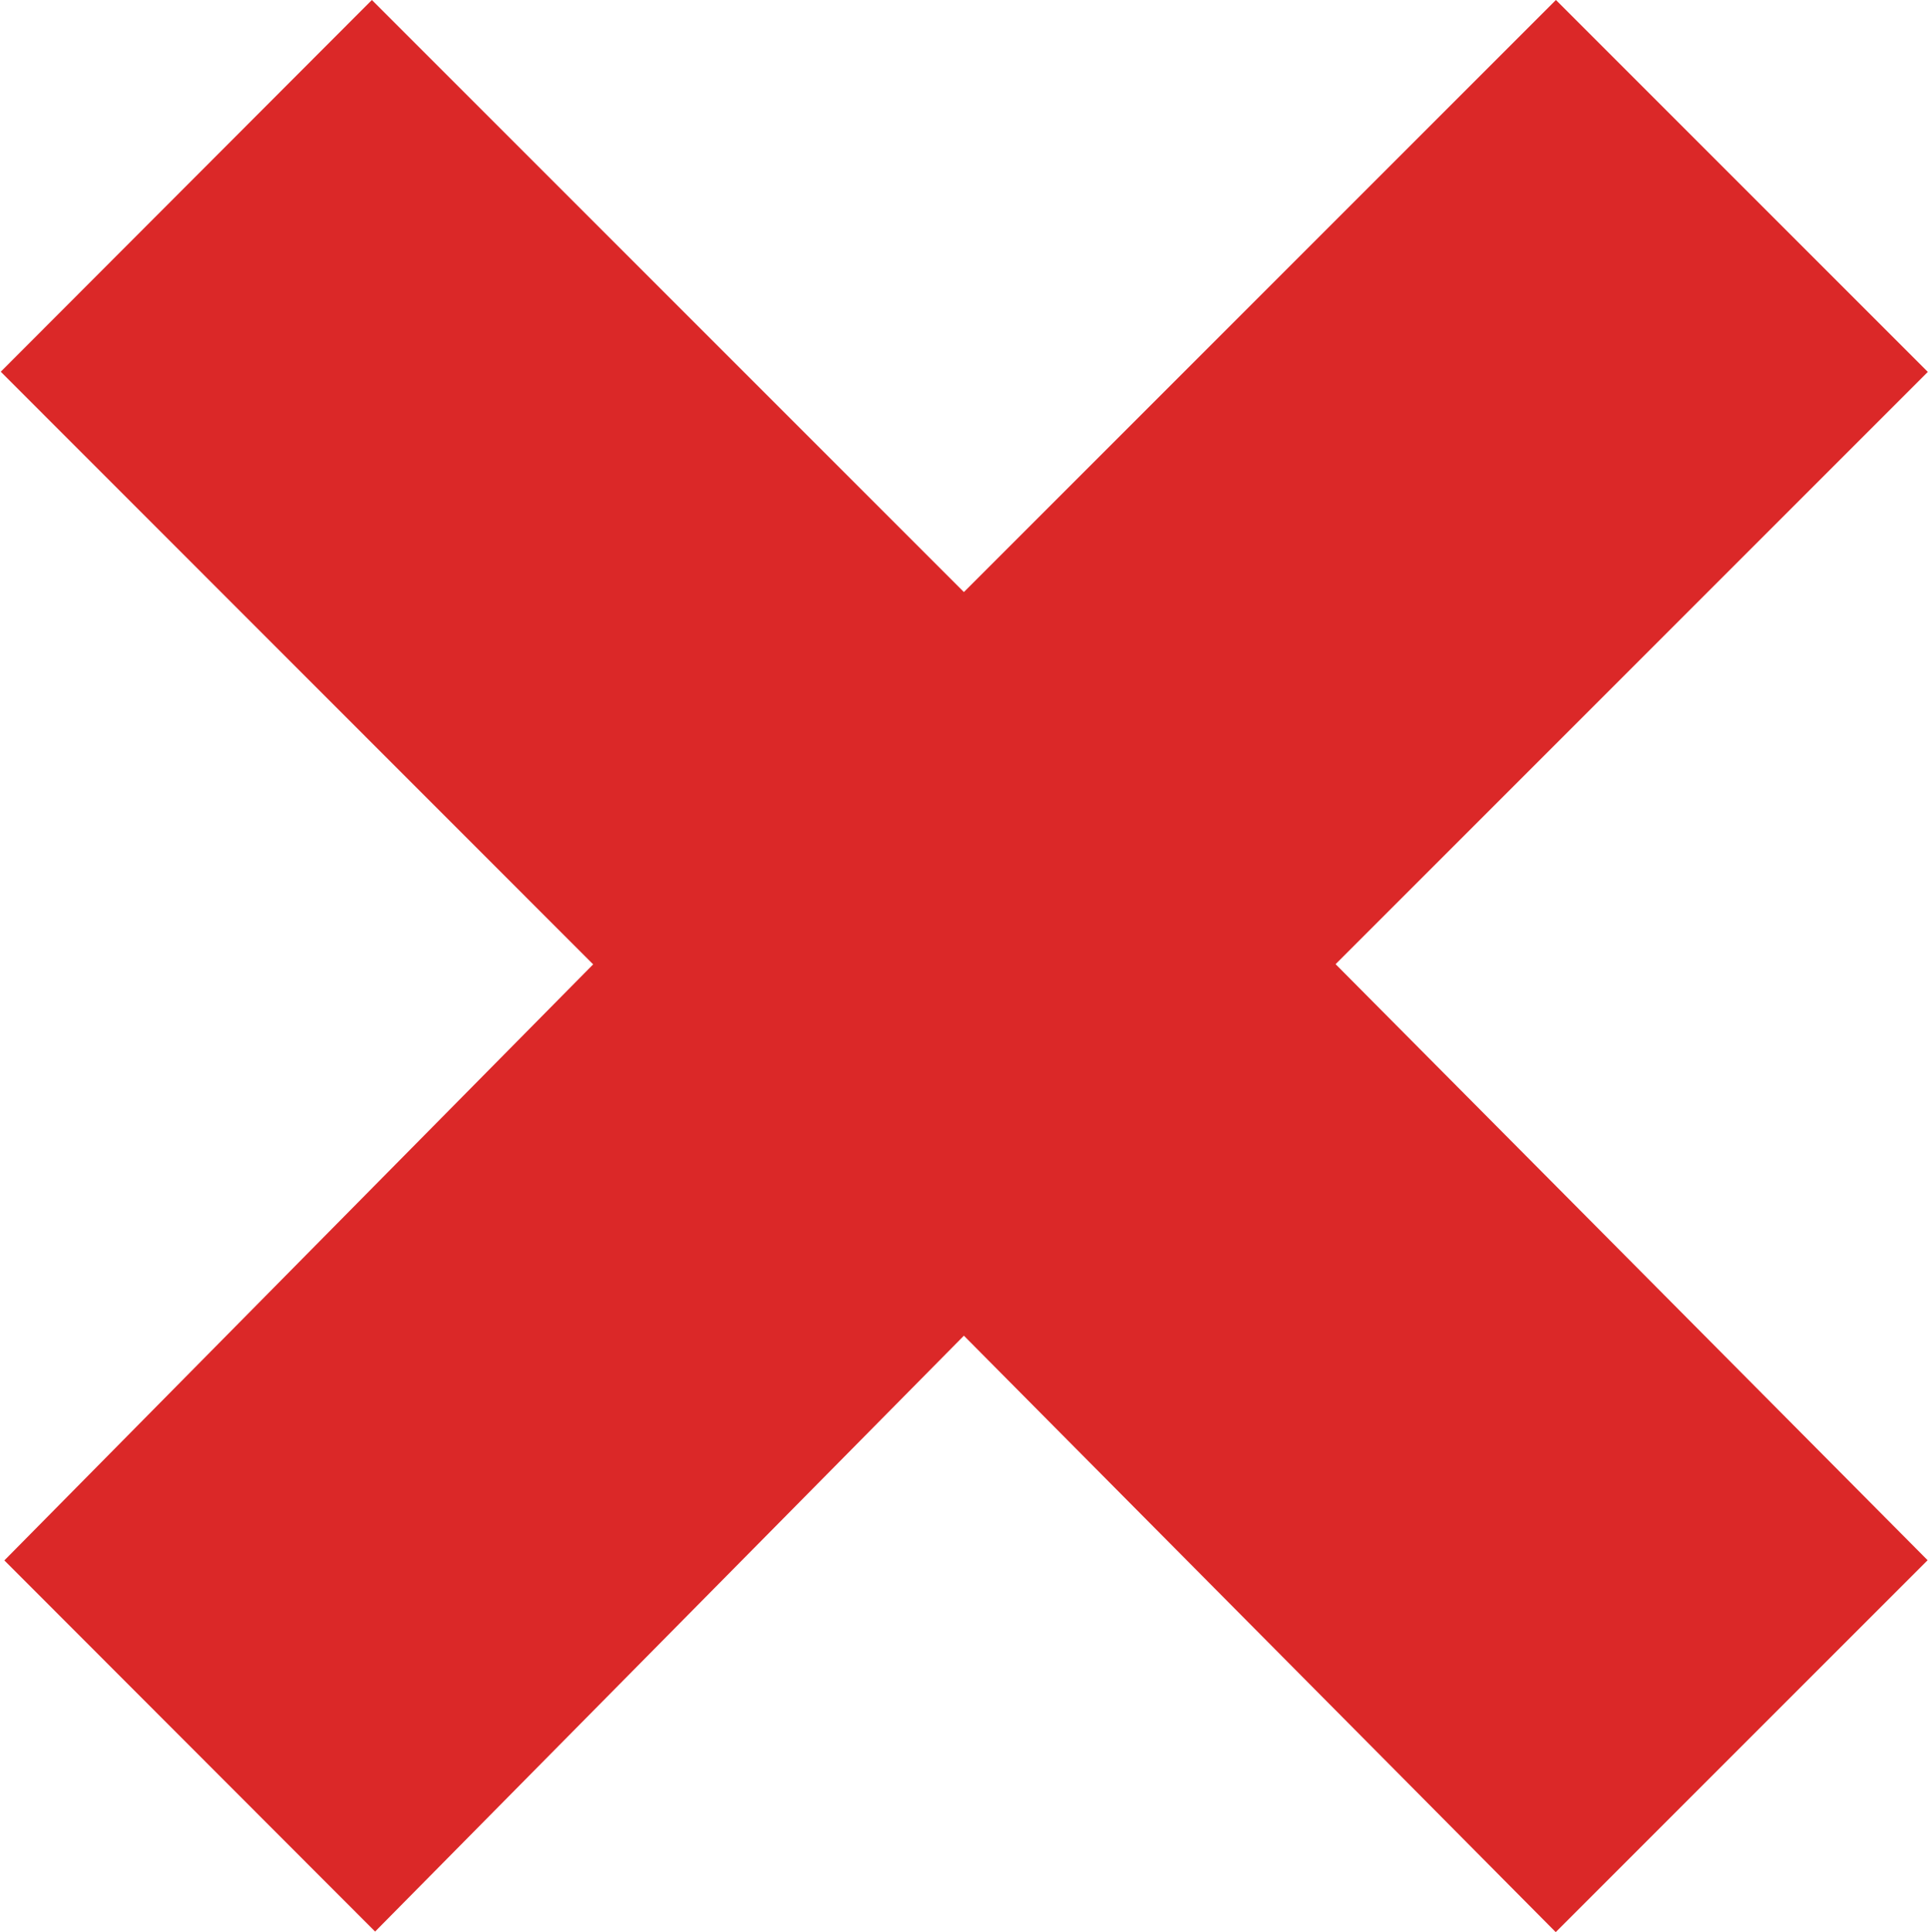<svg xmlns="http://www.w3.org/2000/svg" width="10.151" height="10.173" viewBox="0 0 10.151 10.173">
  <path id="delete" d="M7.383-13.832,10.5-10.715l3.117-3.117,1.958,1.958L12.457-8.756l3.117,3.138L13.616-3.66,10.5-6.8l-3.1,3.137L5.448-5.617l3.1-3.138-3.119-3.12Z" transform="translate(-5.425 13.832)" fill="#db2828"/>
</svg>
